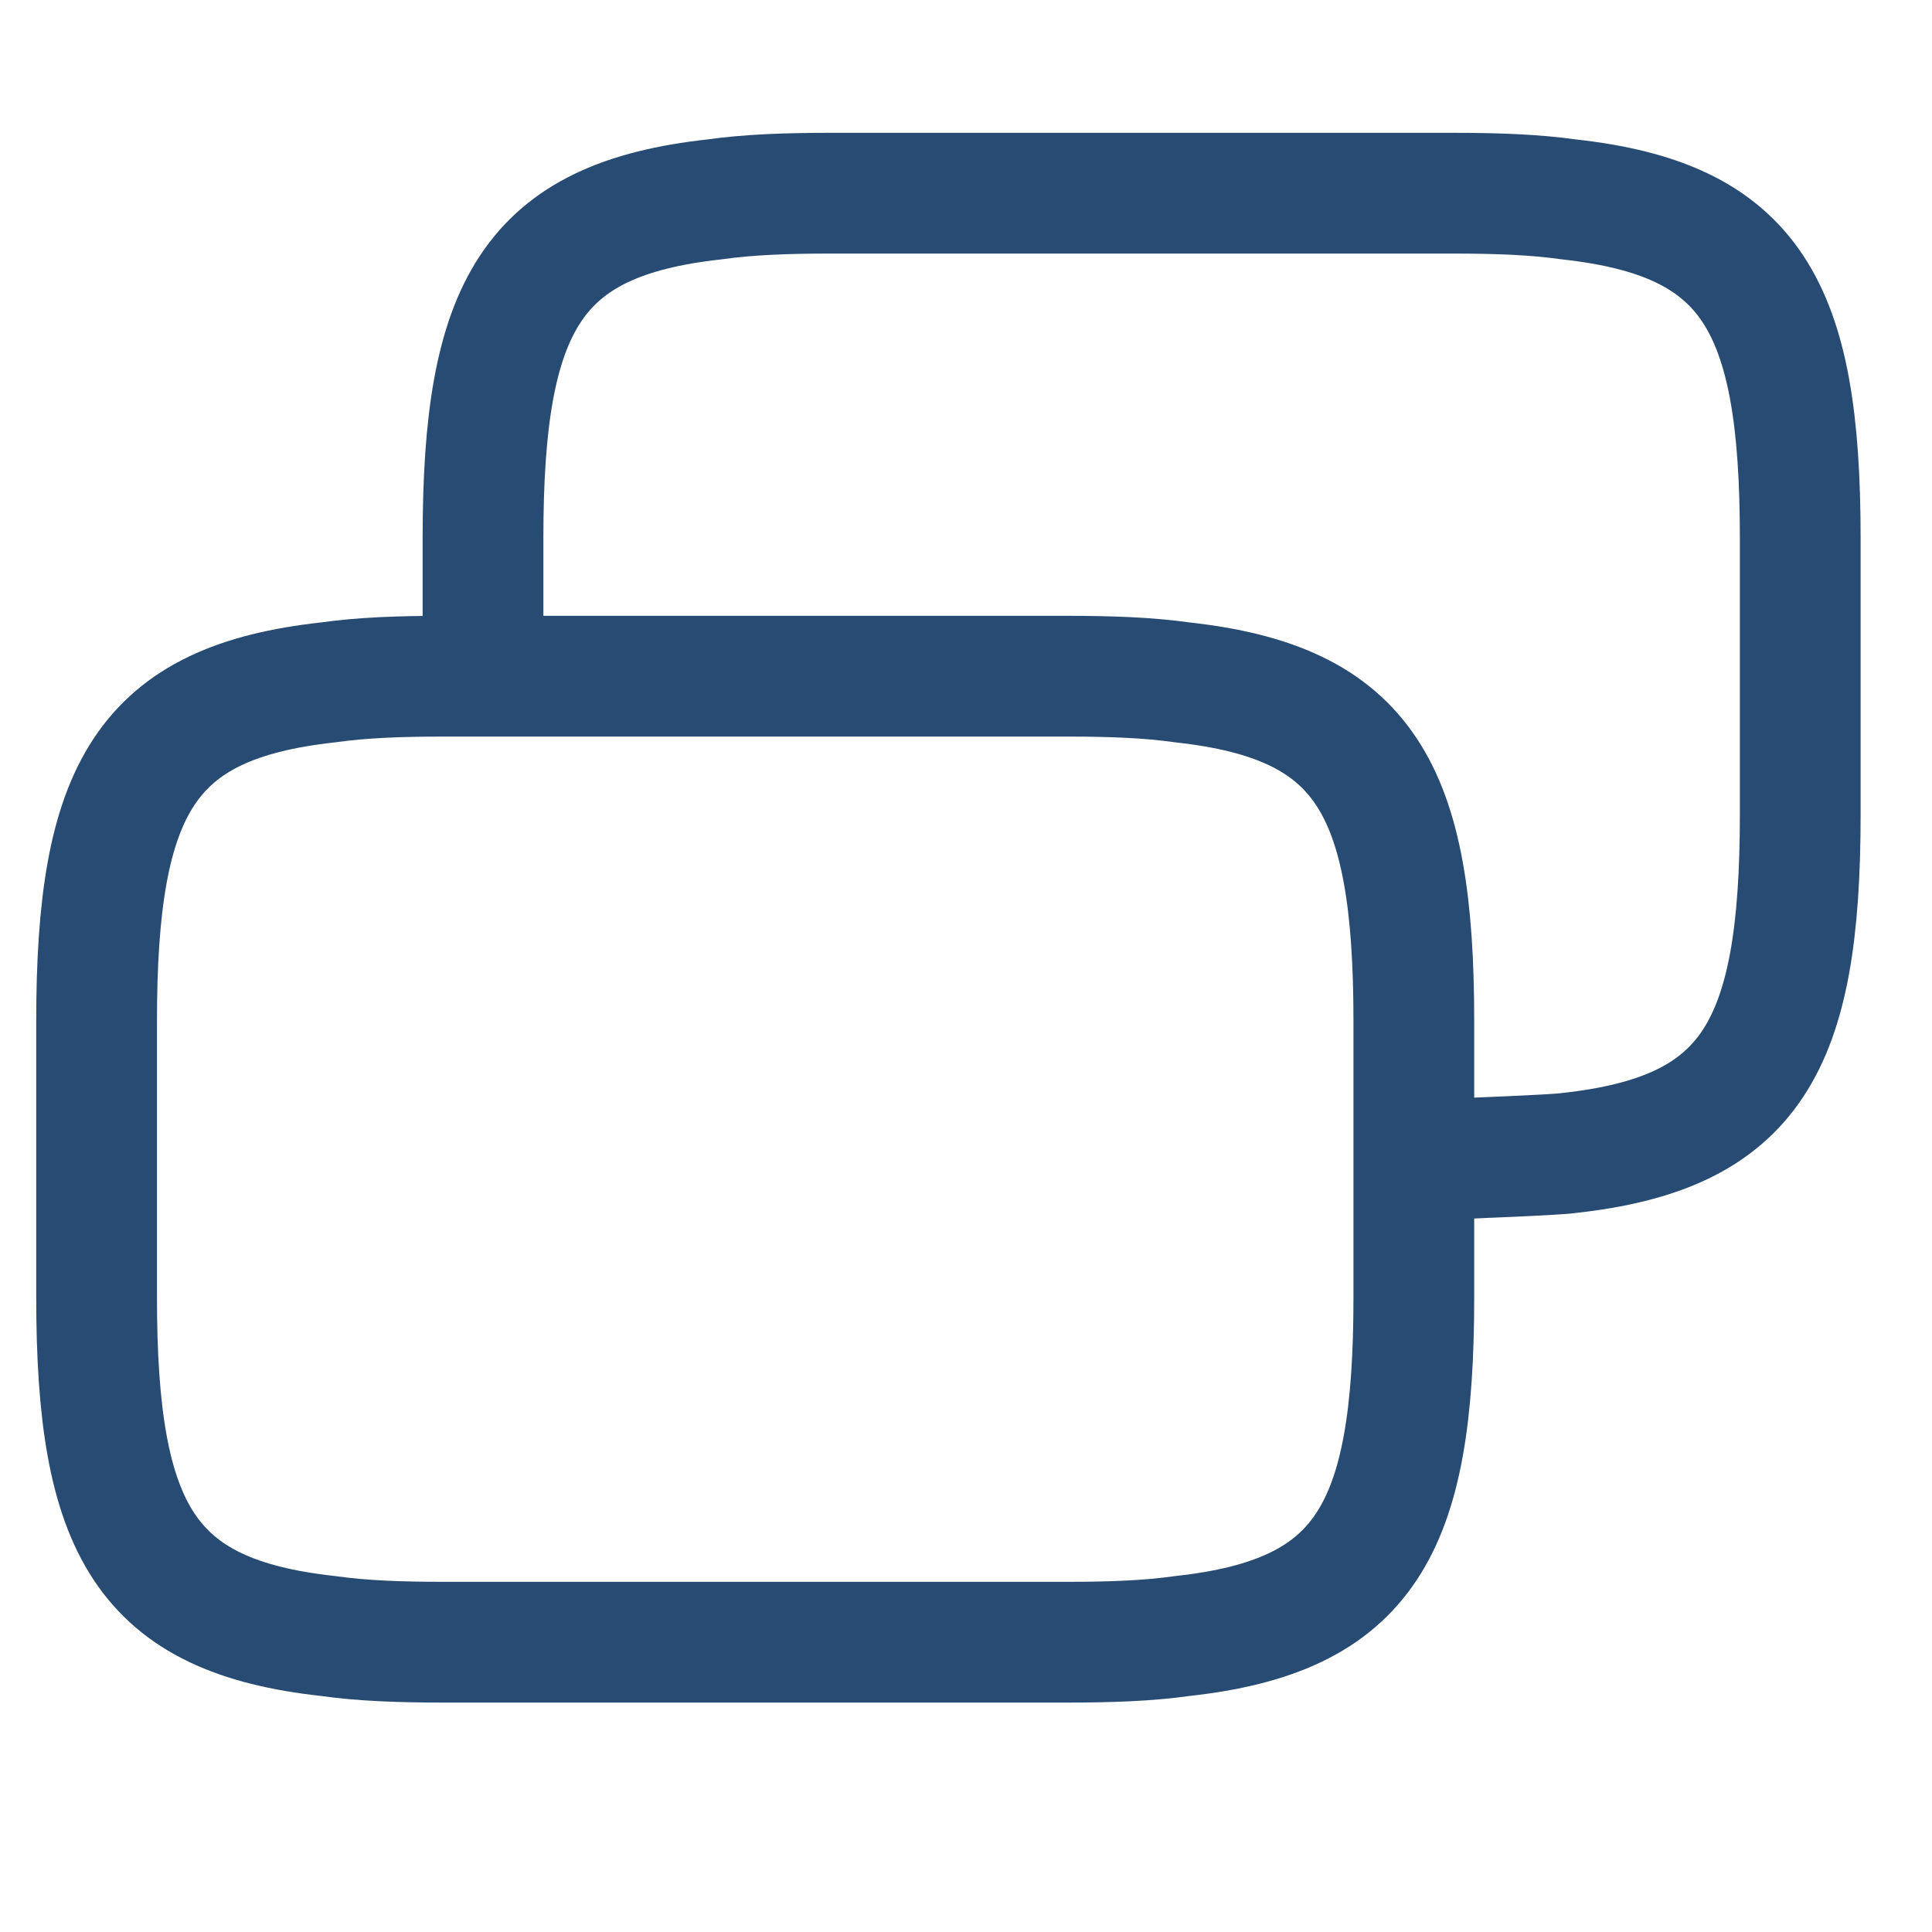 <svg width="20" height="20" viewBox="0 0 20 20" fill="none" xmlns="http://www.w3.org/2000/svg">
<path d="M4.589 7H11.048C11.493 7 11.888 7.014 12.239 7.064C14.127 7.271 14.636 8.157 14.636 10.571V13.429C14.636 15.843 14.127 16.729 12.239 16.936C11.888 16.986 11.493 17 11.048 17H4.589C4.144 17 3.749 16.986 3.397 16.936C1.51 16.729 1 15.843 1 13.429V10.571C1 8.157 1.51 7.271 3.397 7.064C3.749 7.014 4.144 7 4.589 7Z" stroke="#284B73" stroke-width="1.25" stroke-linecap="round" stroke-linejoin="round"/>
<path d="M5 6.545V5.571C5 3.157 5.51 2.271 7.397 2.064C7.749 2.014 8.144 2 8.589 2H15.048C15.493 2 15.888 2.014 16.239 2.064C18.127 2.271 18.636 3.157 18.636 5.571V8.429C18.636 10.843 18.127 11.729 16.239 11.936C16.083 11.958 15.174 11.99 15 12" stroke="#284B73" stroke-width="1.25" stroke-linecap="round" stroke-linejoin="round"/>
</svg>
